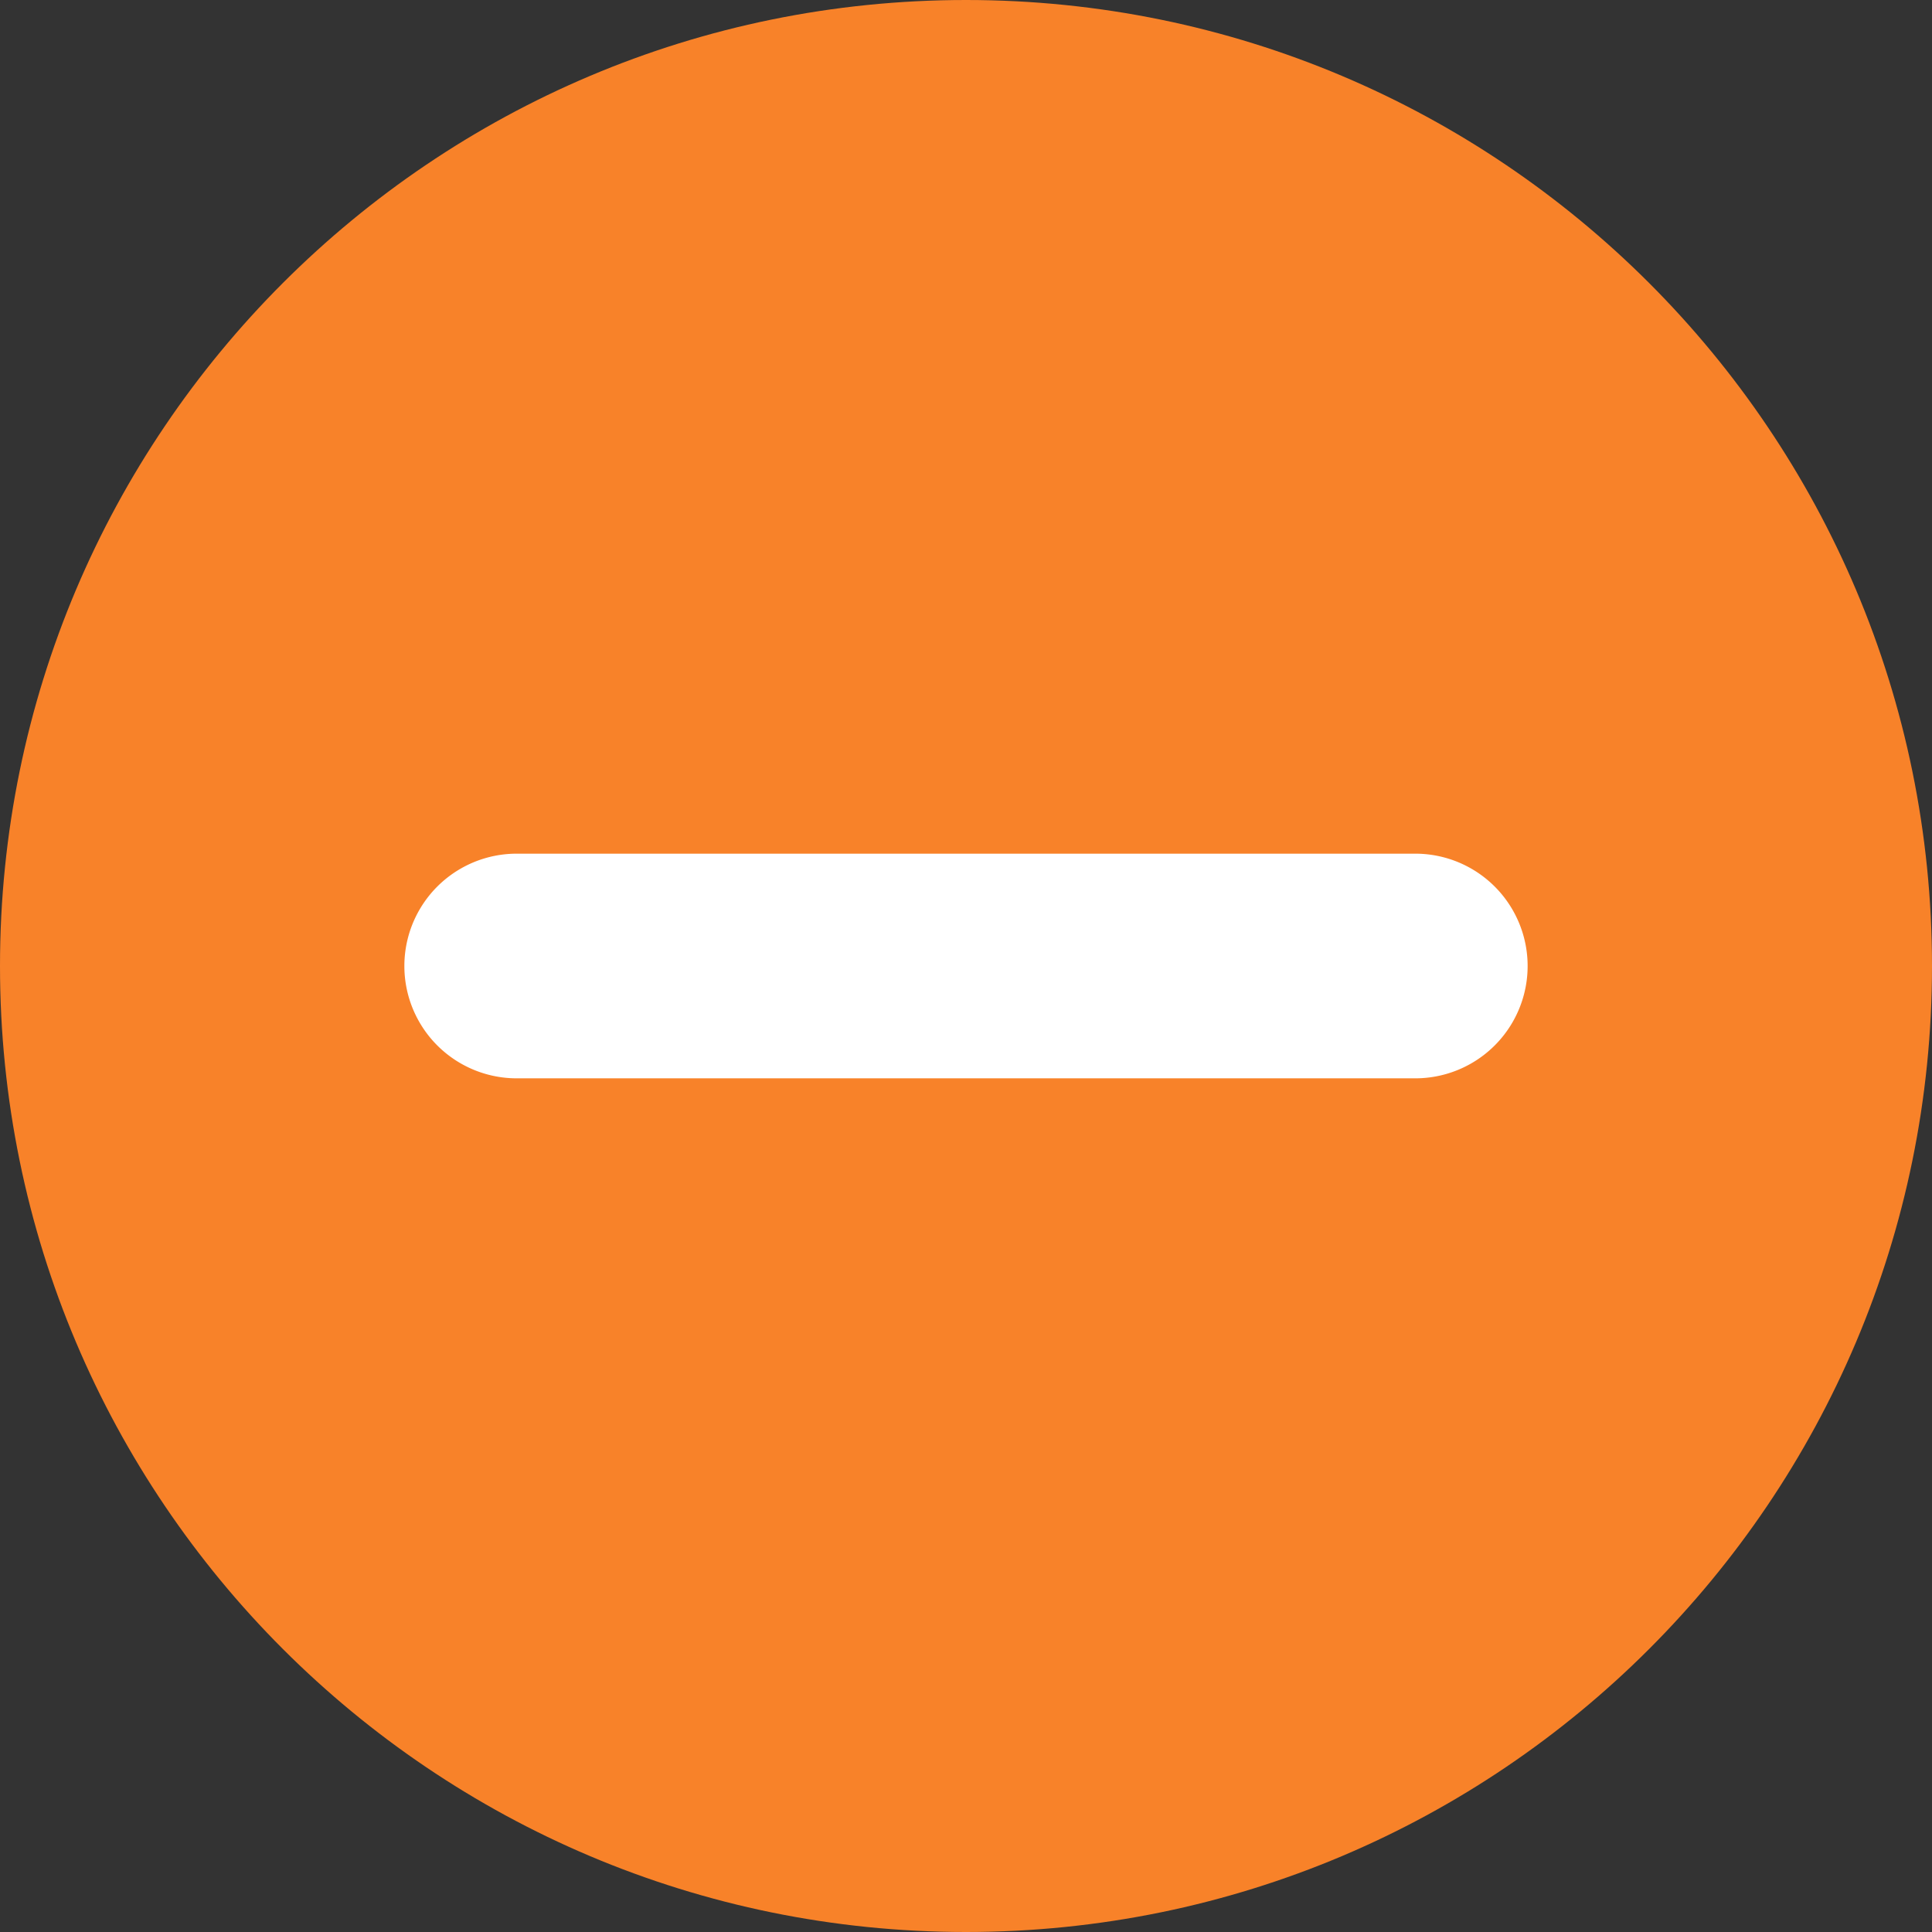 <svg xmlns="http://www.w3.org/2000/svg" width="43" height="43">
    <rect width="100%" height="100%" fill="#333333" stroke="none"/>
    <path fill="#F88229" fill-rule="evenodd" d="M21.5 0C33.374 0 43 9.626 43 21.5S33.374 43 21.5 43 0 33.374 0 21.5 9.626 0 21.5 0z"/>
    <path fill="#FFF" fill-rule="evenodd" d="M11.5 19h20a2.5 2.5 0 1 1 0 5h-20a2.5 2.5 0 1 1 0-5z"/>
</svg>
